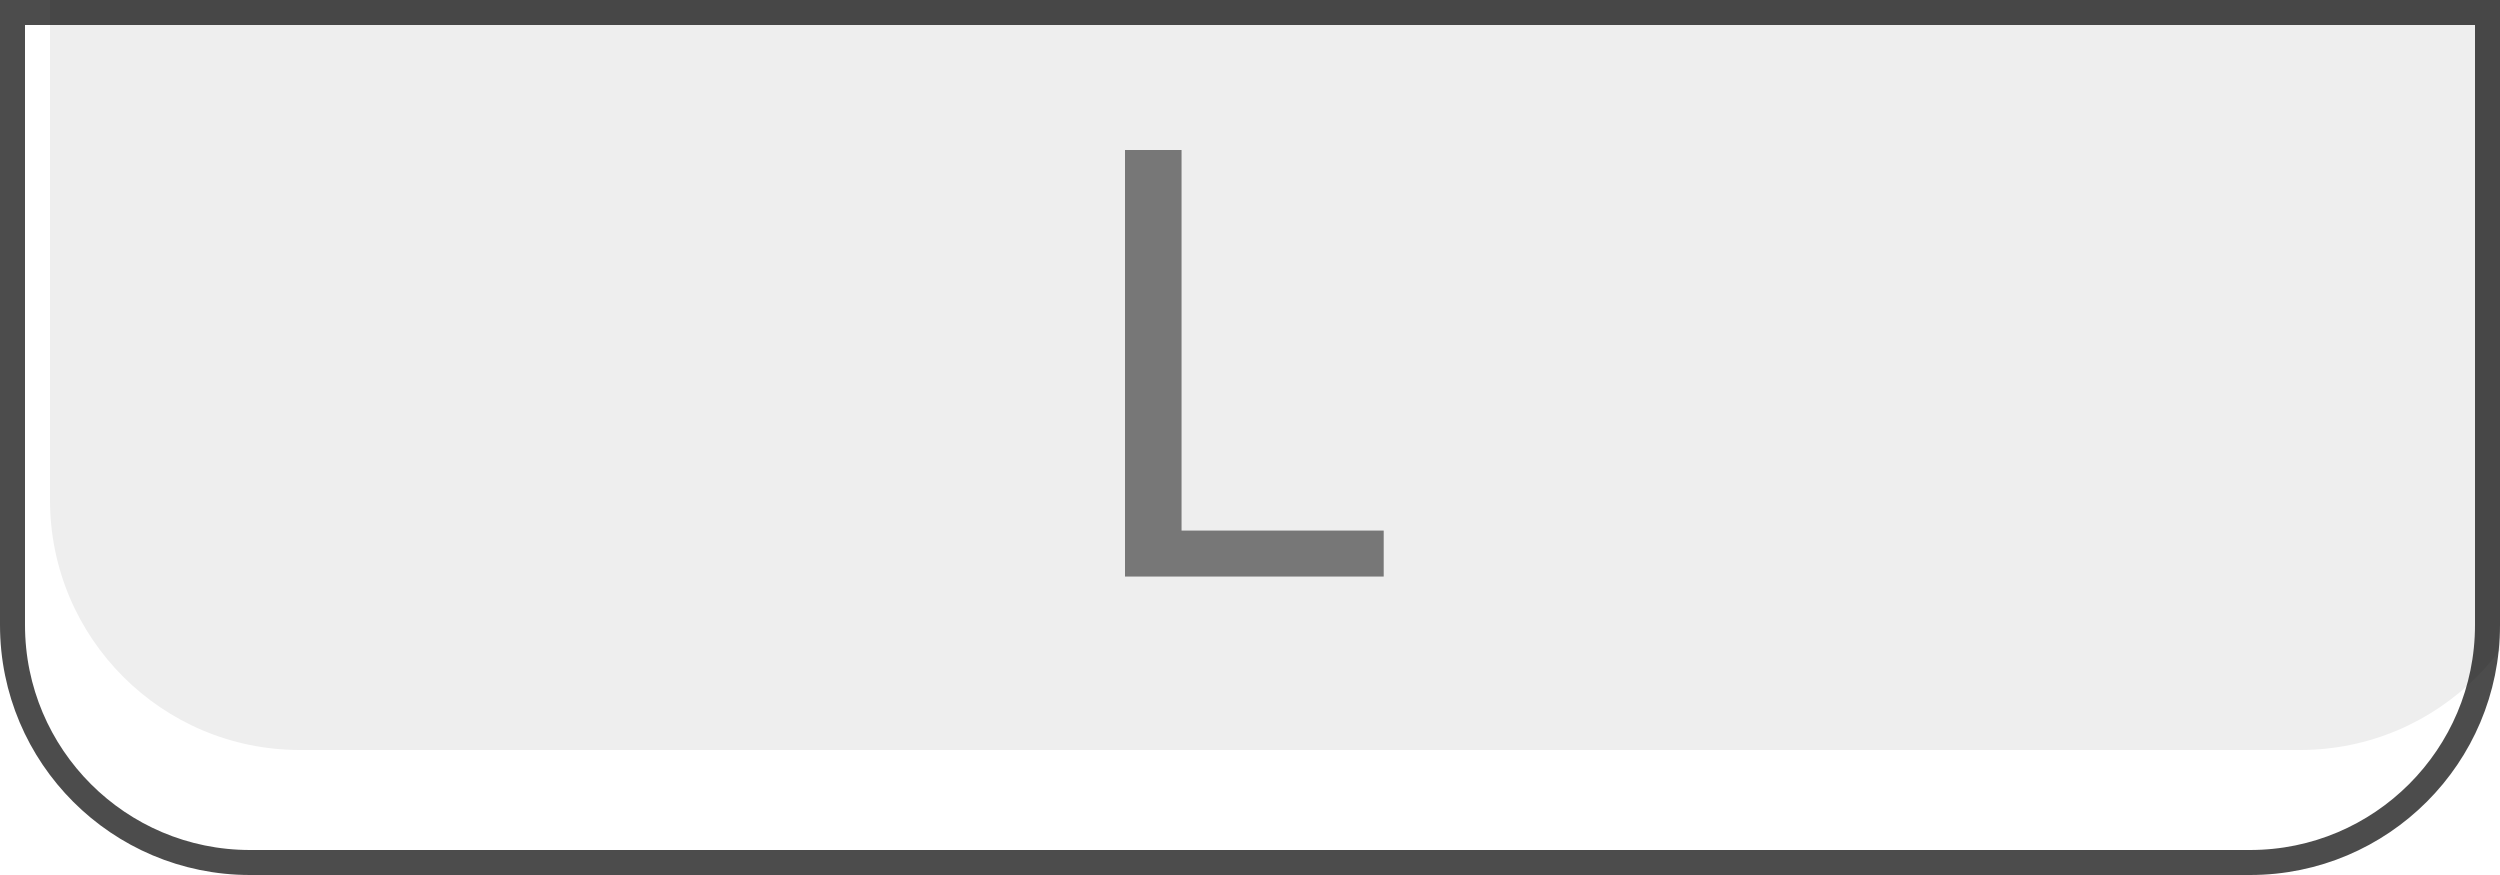 <svg width="100" height="35" viewBox="0 0 100 35" fill="none" xmlns="http://www.w3.org/2000/svg">
<g filter="url(#filter0_i_34_595)">
<path d="M0 0H100V25C100 30.523 95.523 35 90 35H10C4.477 35 0 30.523 0 25V0Z" fill="#EEEEEE"/>
</g>
<path d="M0.5 0.5H99.5V25C99.5 30.247 95.247 34.5 90 34.5H10C4.753 34.5 0.5 30.247 0.5 25V0.5Z" stroke="black" stroke-opacity="0.7"/>
<path d="M55.348 21.223V23.062H46.816V21.223H55.348ZM47.262 6V23.062H45V6H47.262Z" fill="black" fill-opacity="0.5"/>
<defs>
<filter id="filter0_i_34_595" x="0" y="-5" width="102" height="40" filterUnits="userSpaceOnUse" color-interpolation-filters="sRGB">
<feFlood flood-opacity="0" result="BackgroundImageFix"/>
<feBlend mode="normal" in="SourceGraphic" in2="BackgroundImageFix" result="shape"/>
<feColorMatrix in="SourceAlpha" type="matrix" values="0 0 0 0 0 0 0 0 0 0 0 0 0 0 0 0 0 0 127 0" result="hardAlpha"/>
<feOffset dx="2" dy="-5"/>
<feGaussianBlur stdDeviation="2.5"/>
<feComposite in2="hardAlpha" operator="arithmetic" k2="-1" k3="1"/>
<feColorMatrix type="matrix" values="0 0 0 0 0 0 0 0 0 0 0 0 0 0 0 0 0 0 0.25 0"/>
<feBlend mode="normal" in2="shape" result="effect1_innerShadow_34_595"/>
</filter>
</defs>
</svg>
